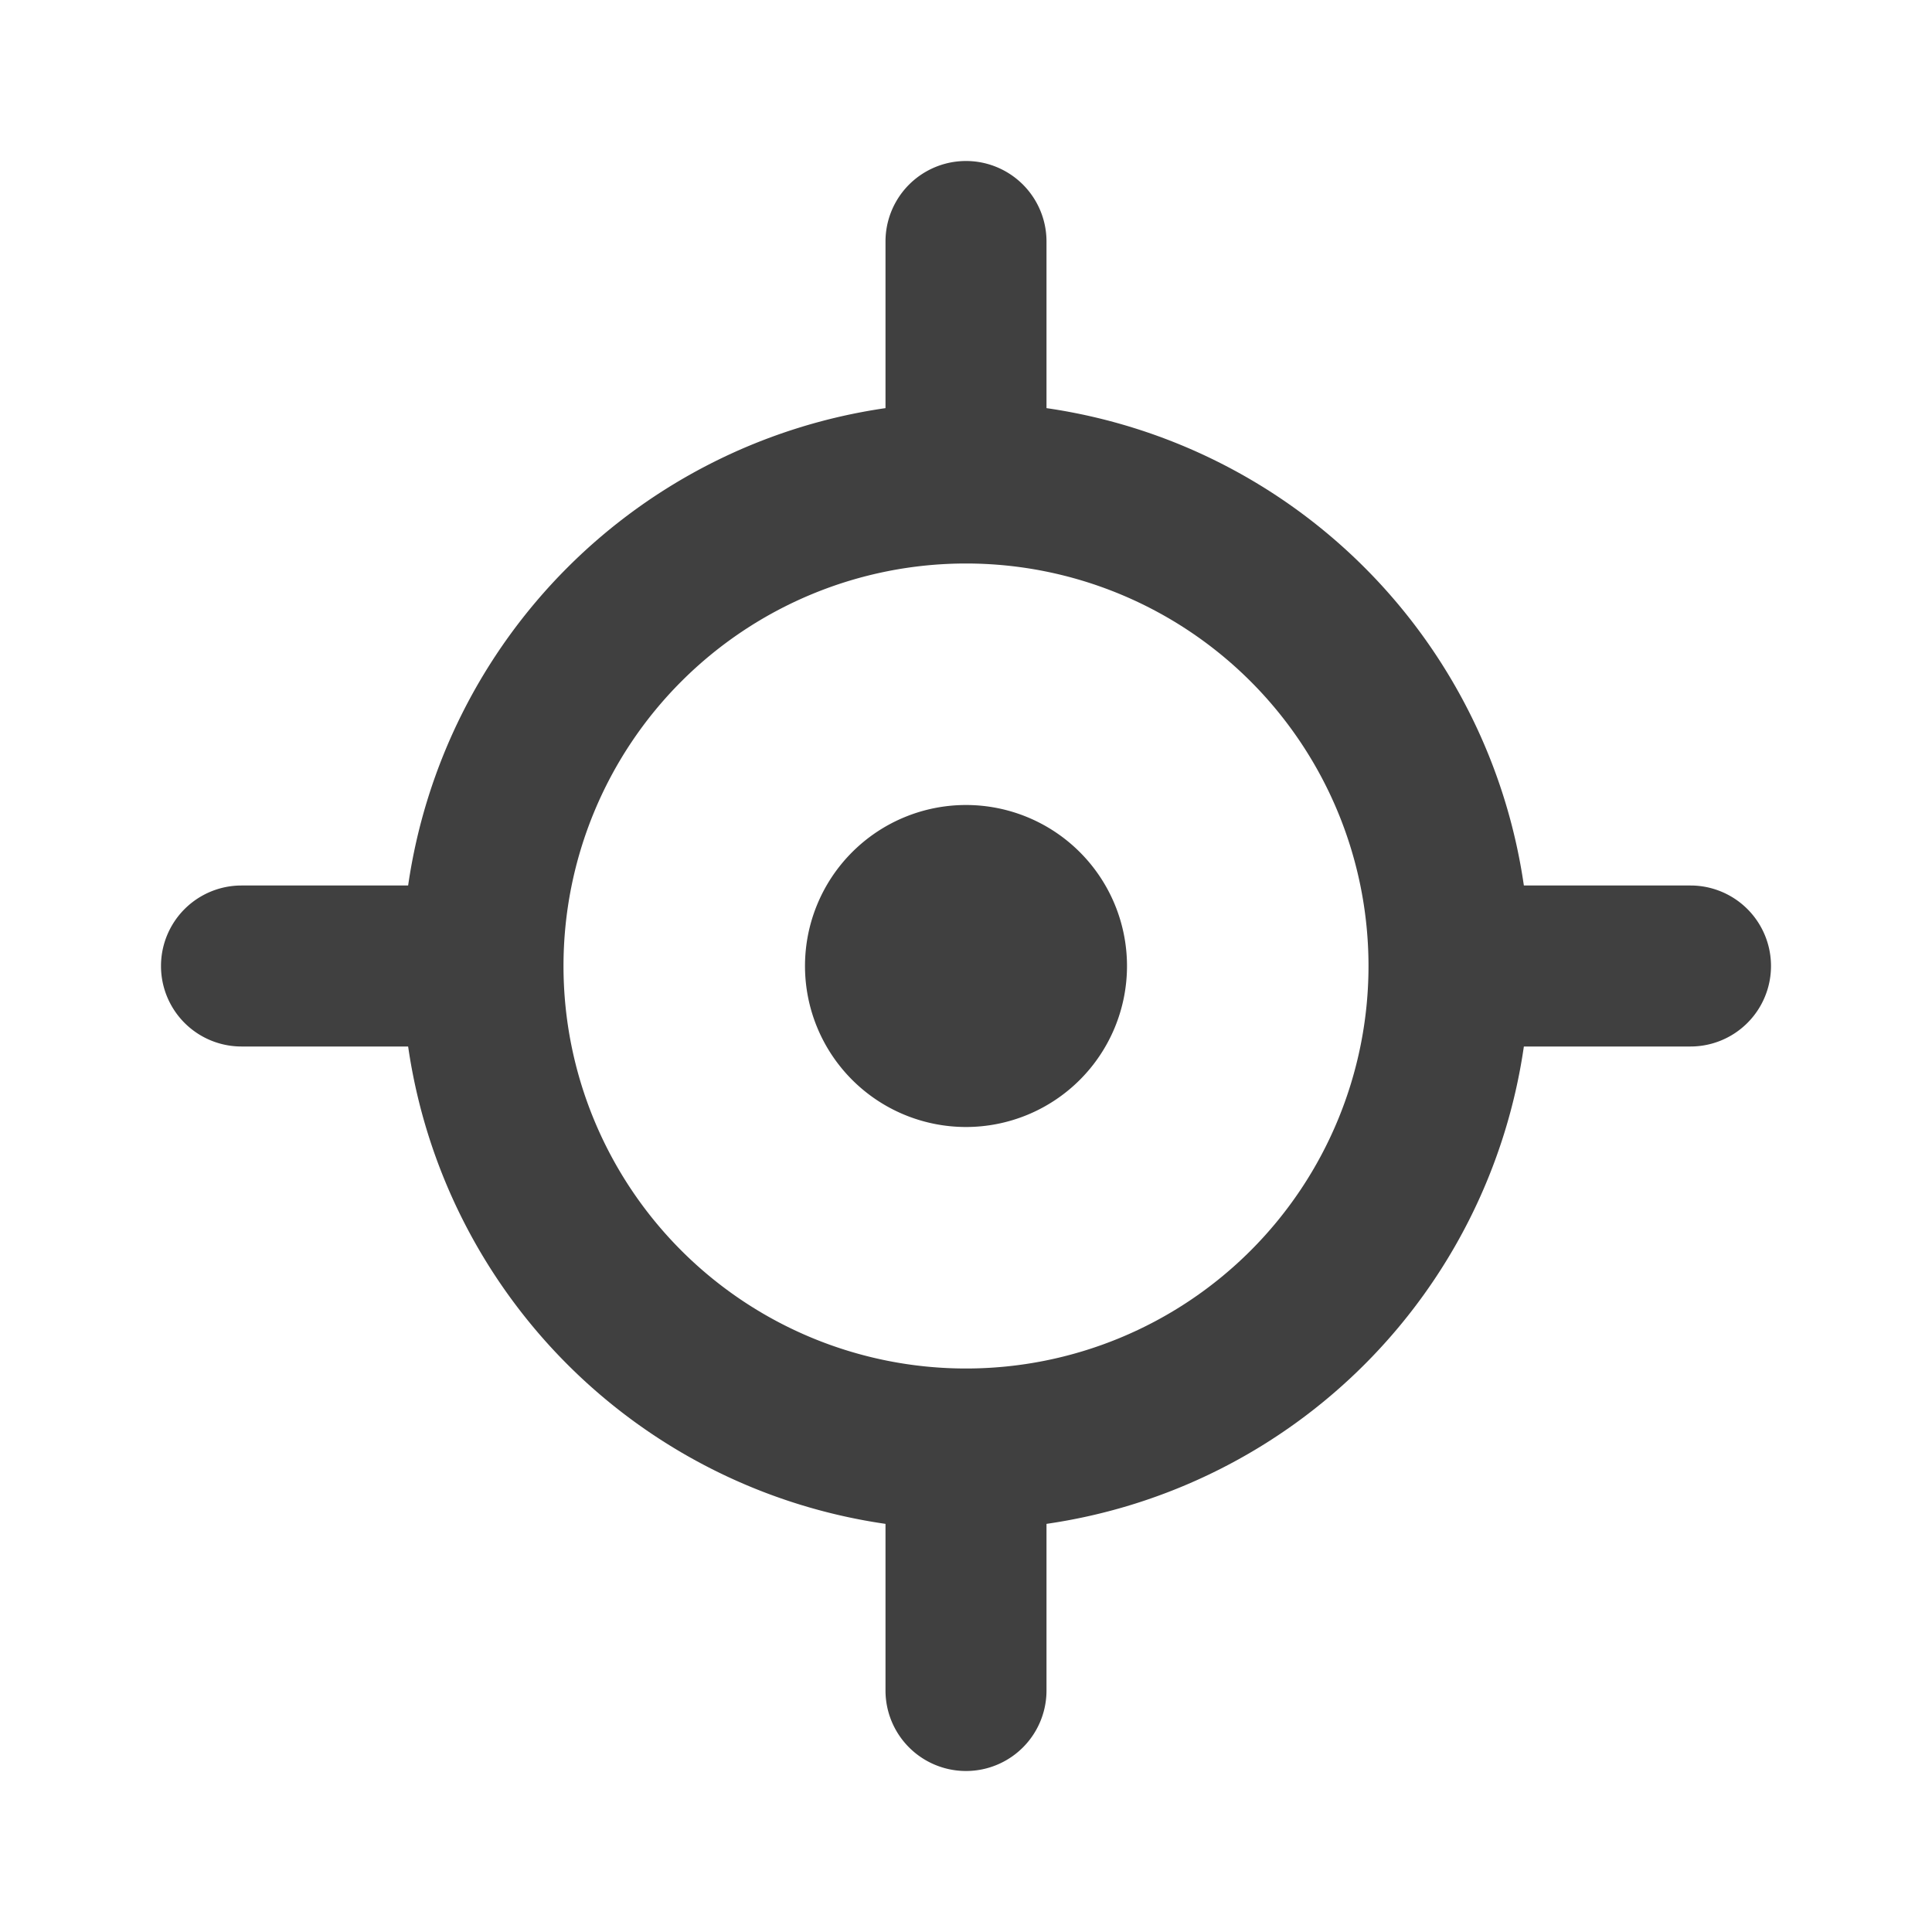 <svg viewBox="0 0 24 24" xmlns="http://www.w3.org/2000/svg" focusable="false">
  <g fill="none" fill-rule="evenodd">
    <path d="M0 0h24v24H0z"/>
    <path d="M5.07 13H3a1 1 0 010-2h2.07A7.005 7.005 0 0111 5.07V3a1 1 0 012 0v2.07A7.005 7.005 0 0118.93 11H21a1 1 0 010 2h-2.07A7.005 7.005 0 0113 18.93V21a1 1 0 01-2 0v-2.07A7.005 7.005 0 015.07 13zM12 17a5 5 0 100-10 5 5 0 000 10zm0-3a2 2 0 110-4 2 2 0 010 4z" fill="#404040" fill-rule="nonzero"/>
  </g>
</svg>
